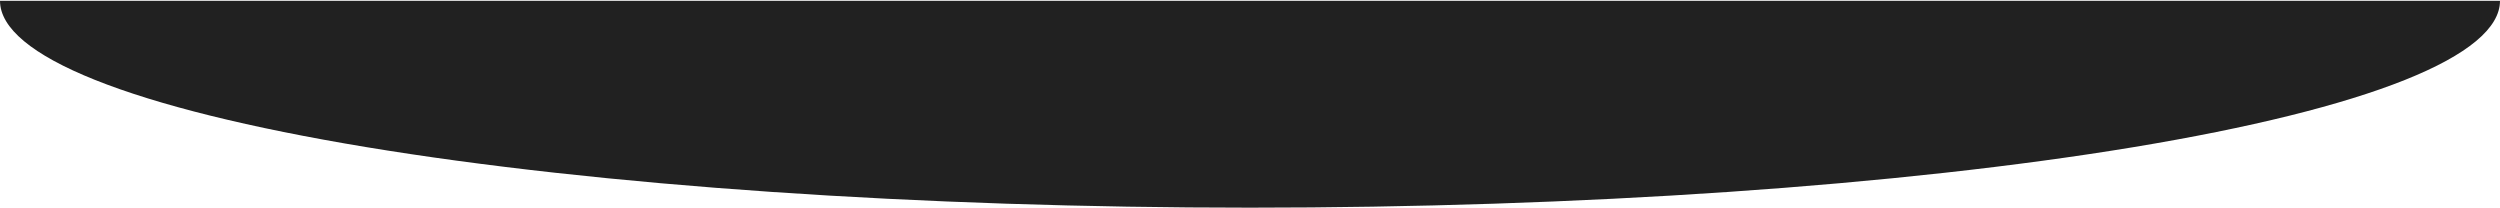 <svg width="1565" height="130" viewBox="0 0 1565 130" fill="none" xmlns="http://www.w3.org/2000/svg">
<path d="M1565 0.5C1565 17.506 1544.76 34.346 1505.44 50.057C1466.11 65.769 1408.47 80.045 1335.81 92.07C1263.15 104.096 1176.89 113.634 1081.95 120.142C987.012 126.65 885.259 130 782.5 130C679.741 130 577.987 126.65 483.05 120.142C388.113 113.634 301.851 104.096 229.189 92.07C156.527 80.045 98.888 65.769 59.564 50.057C20.24 34.346 -8.98351e-06 17.506 0 0.5L782.5 0.5H1565Z" fill="#212121"/>
</svg>
